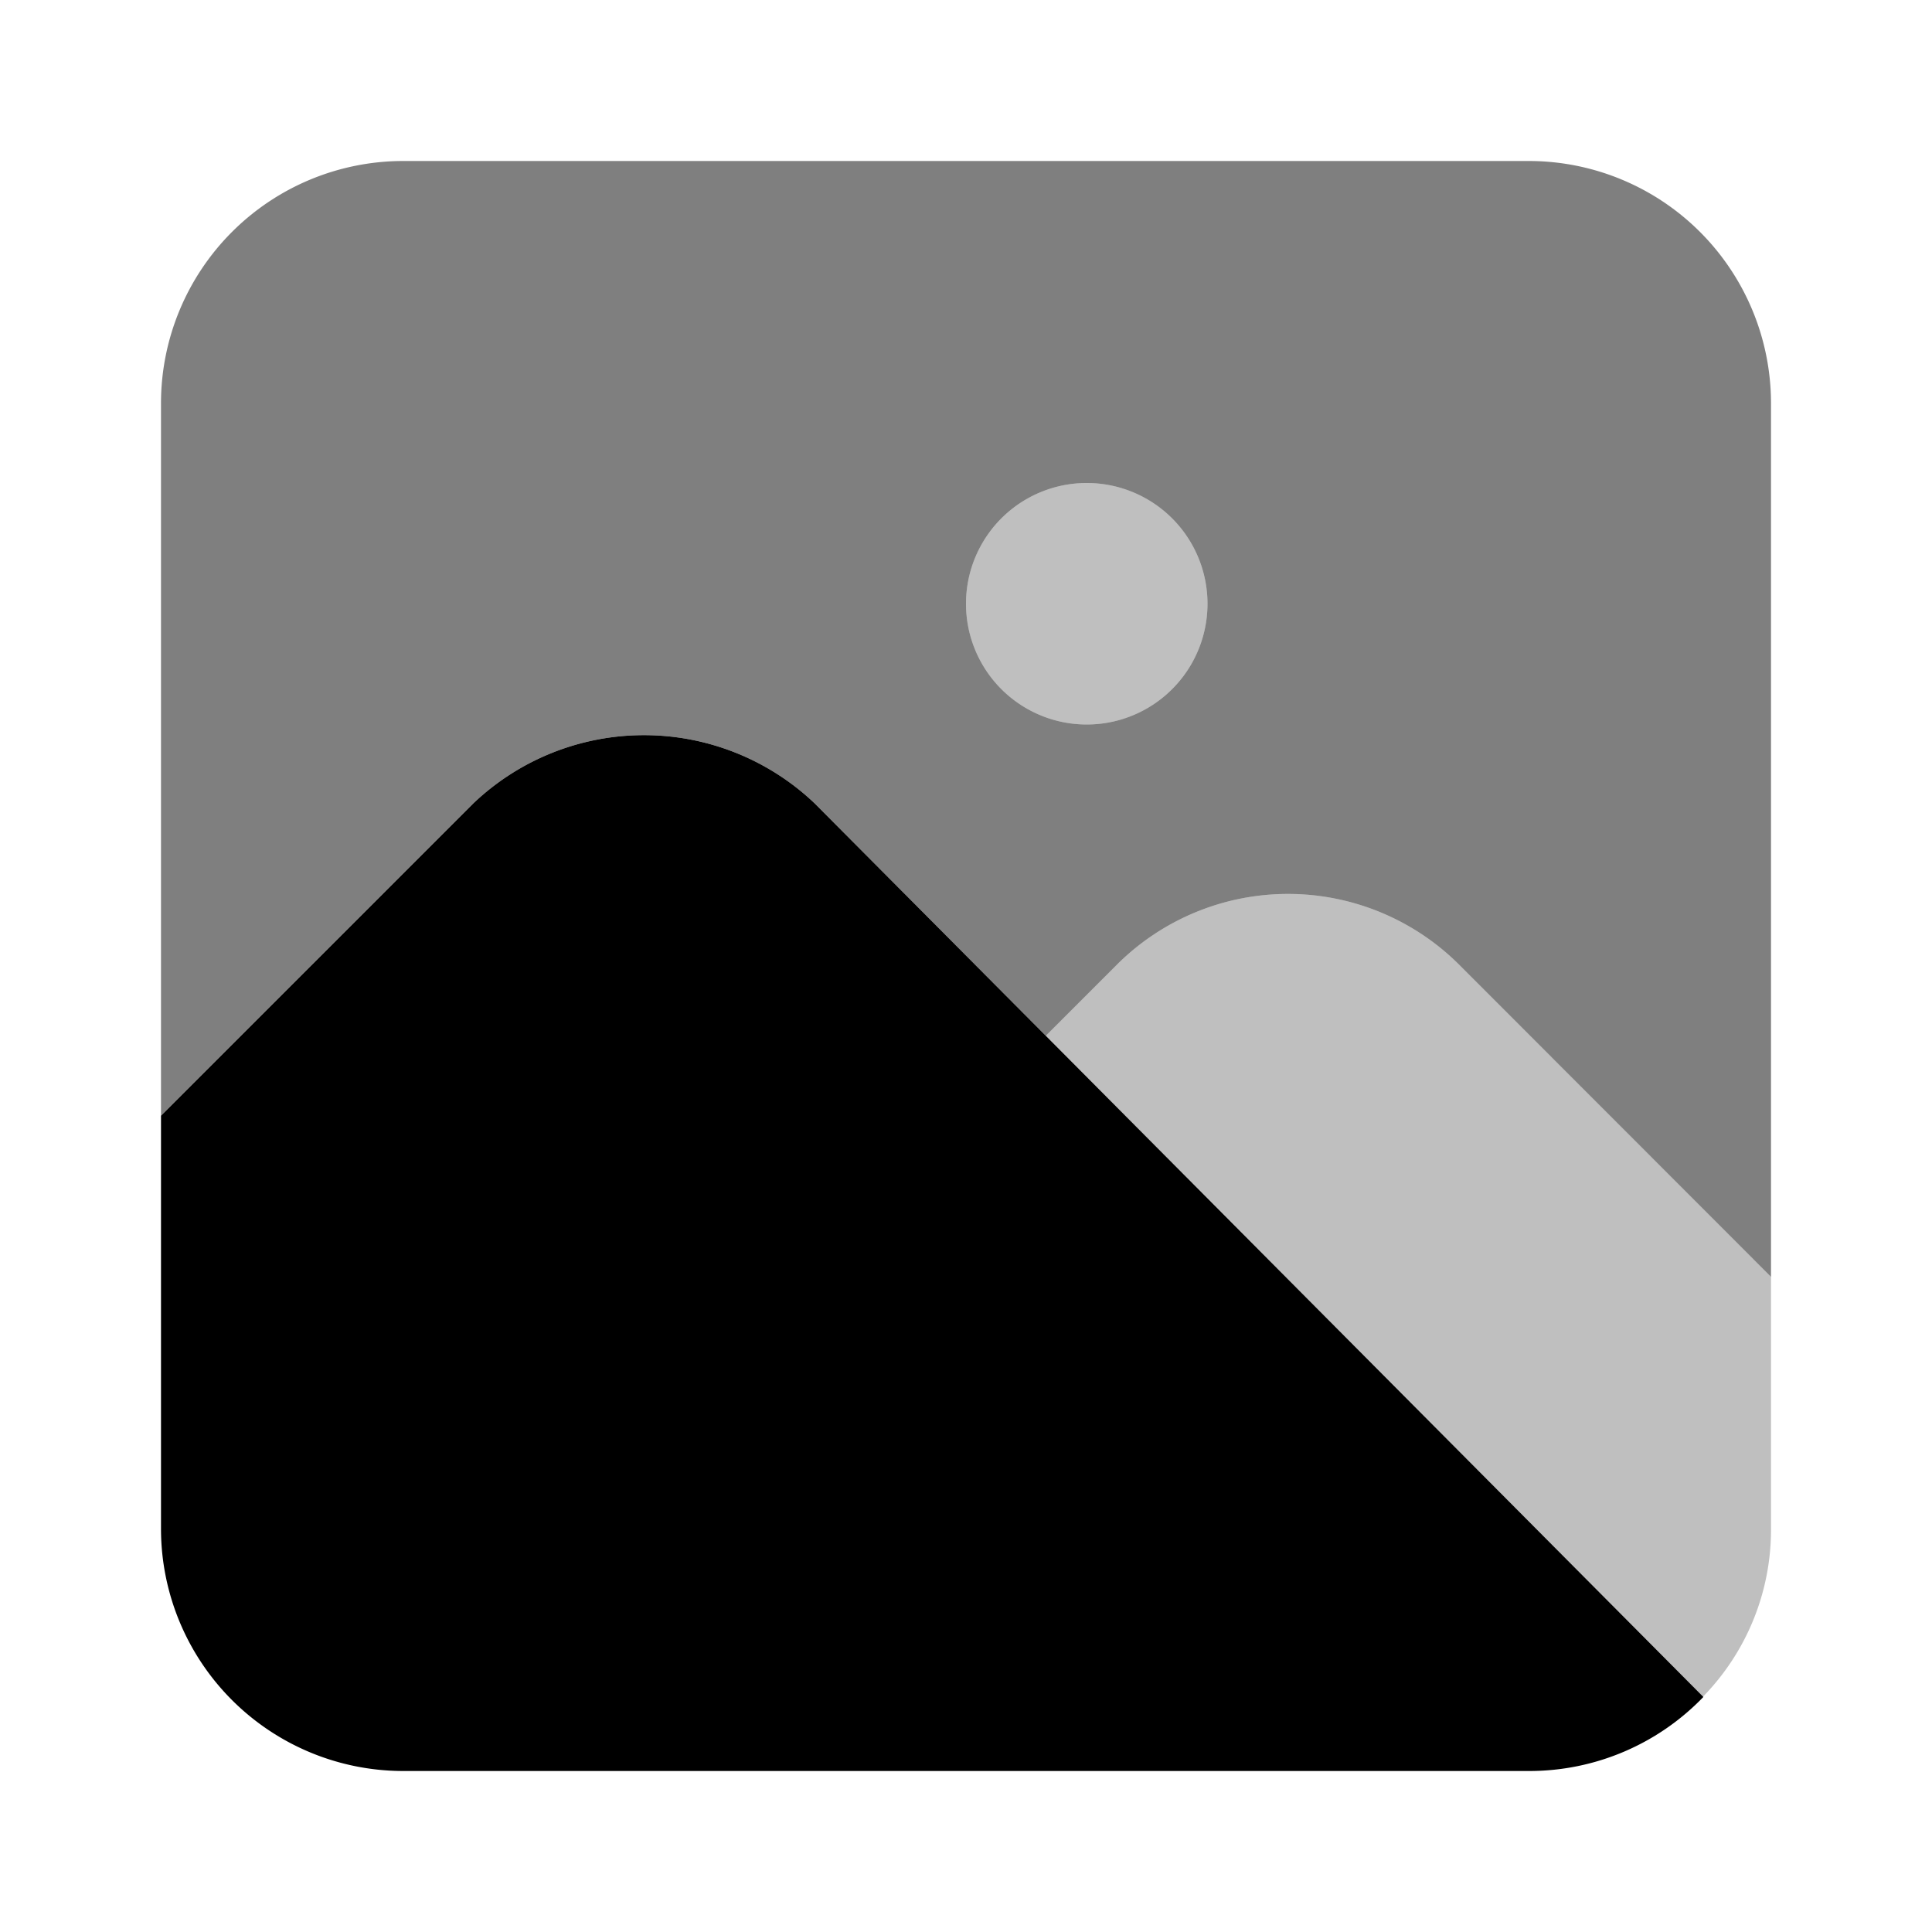<svg xmlns="http://www.w3.org/2000/svg" width="3em" height="3em" viewBox="0 0 24 24"><path fill="currentColor" d="M13.5 9a1.5 1.5 0 1 1 0-3a1.5 1.5 0 0 1 0 3" opacity=".25"/><path fill="currentColor" d="M19 2H5a3.01 3.01 0 0 0-3 3v8.86l3.88-3.88a3.075 3.075 0 0 1 4.24 0l2.871 2.887l.888-.888a3.01 3.01 0 0 1 4.242 0L22 15.86V5a3.01 3.01 0 0 0-3-3m-5.5 7a1.5 1.5 0 1 1 0-3a1.5 1.5 0 0 1 0 3" opacity=".5"/><path fill="currentColor" d="M10.12 9.98a3.075 3.075 0 0 0-4.24 0L2 13.86V19a3.01 3.01 0 0 0 3 3h14a3 3 0 0 0 2.16-.92z"/><path fill="currentColor" d="m22 15.858l-3.879-3.879a3.01 3.01 0 0 0-4.242 0l-.888.888l8.165 8.209c.542-.555.845-1.3.844-2.076z" opacity=".25"/></svg>